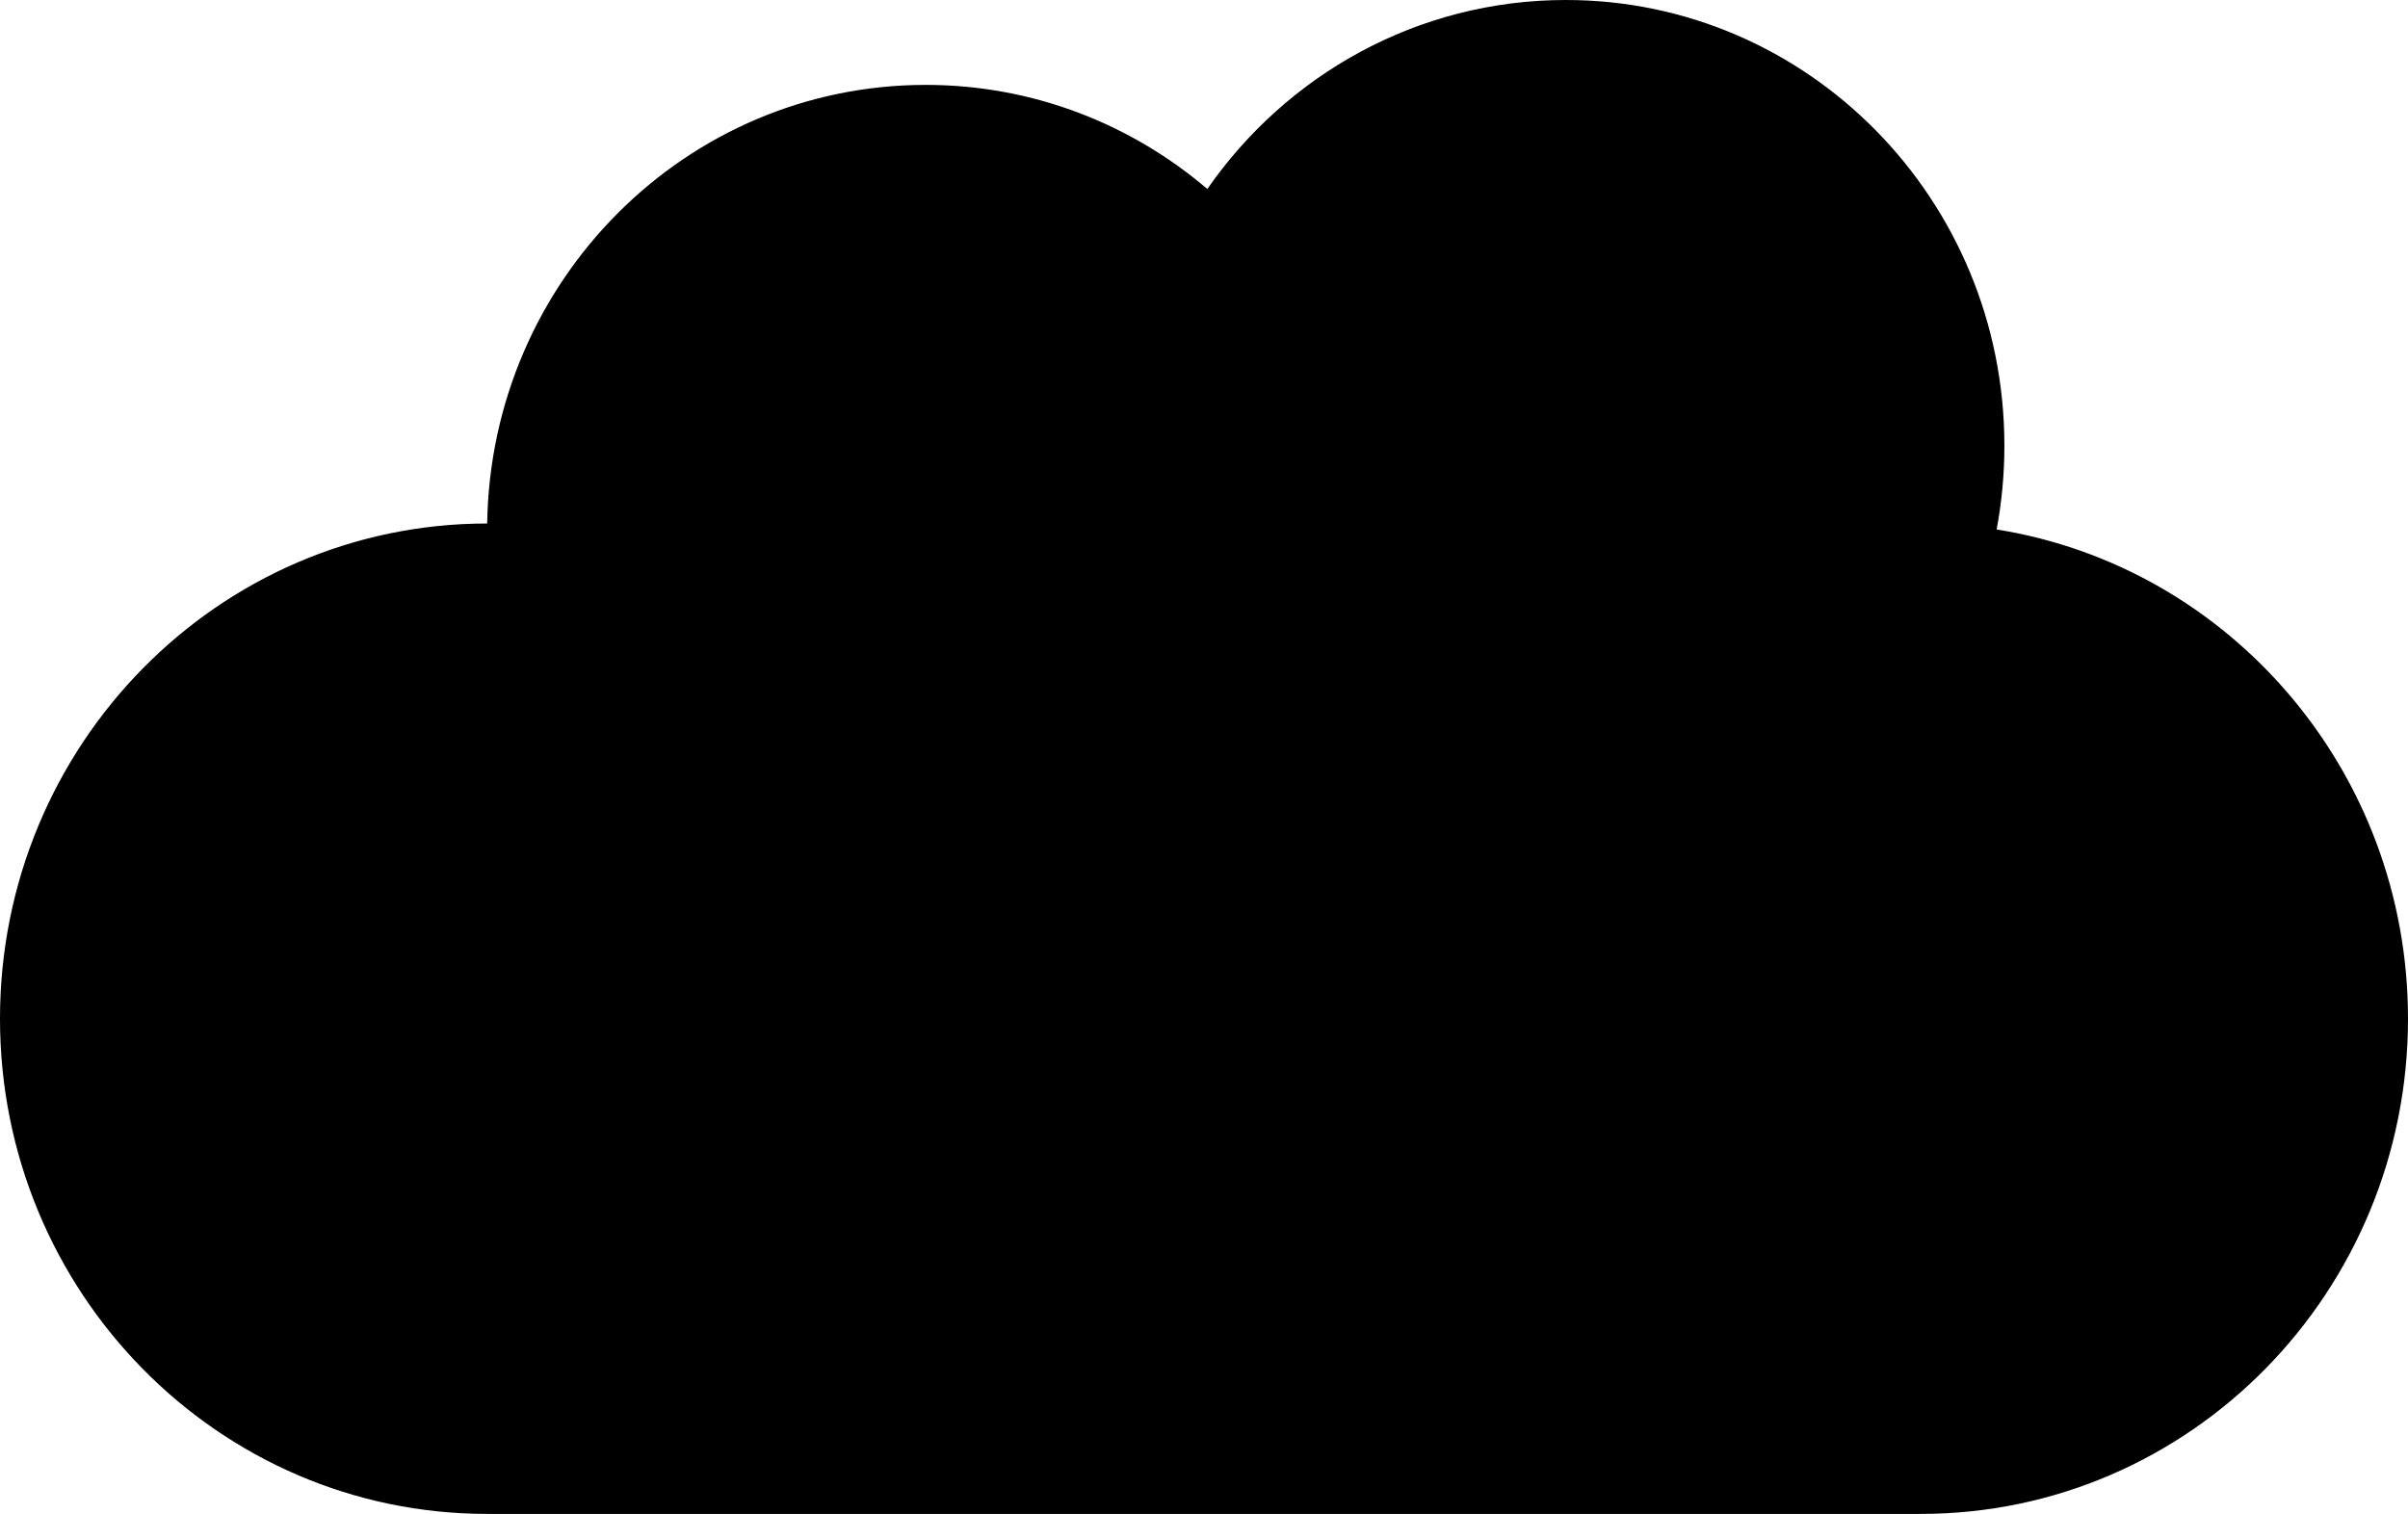 <svg width="299" height="188" viewBox="0 0 299 188" fill="none" xmlns="http://www.w3.org/2000/svg">
<path d="M246.449 65.47L246.164 66.991L247.678 67.231C275.897 71.712 297.5 96.537 297.5 126.504C297.5 159.649 271.076 186.5 238.5 186.5H60.5C27.924 186.5 1.5 159.649 1.5 126.504C1.5 93.36 27.924 66.509 60.5 66.509H60.507H61.969L61.992 65.032C62.441 35.68 85.982 12.042 114.937 12.042C127.891 12.042 139.757 16.77 148.959 24.626L150.201 25.685L151.134 24.341C160.723 10.519 176.543 1.5 194.432 1.5C223.667 1.5 247.384 25.599 247.384 55.346C247.384 58.808 247.063 62.192 246.449 65.47Z" fill="#EEF2F6" stroke="#CDD5DF" style="fill:#EEF2F6;fill:color(display-p3 0.933 0.949 0.965);fill-opacity:1;stroke:#CDD5DF;stroke:color(display-p3 0.804 0.835 0.875);stroke-opacity:1;" stroke-width="3"/>
</svg>
